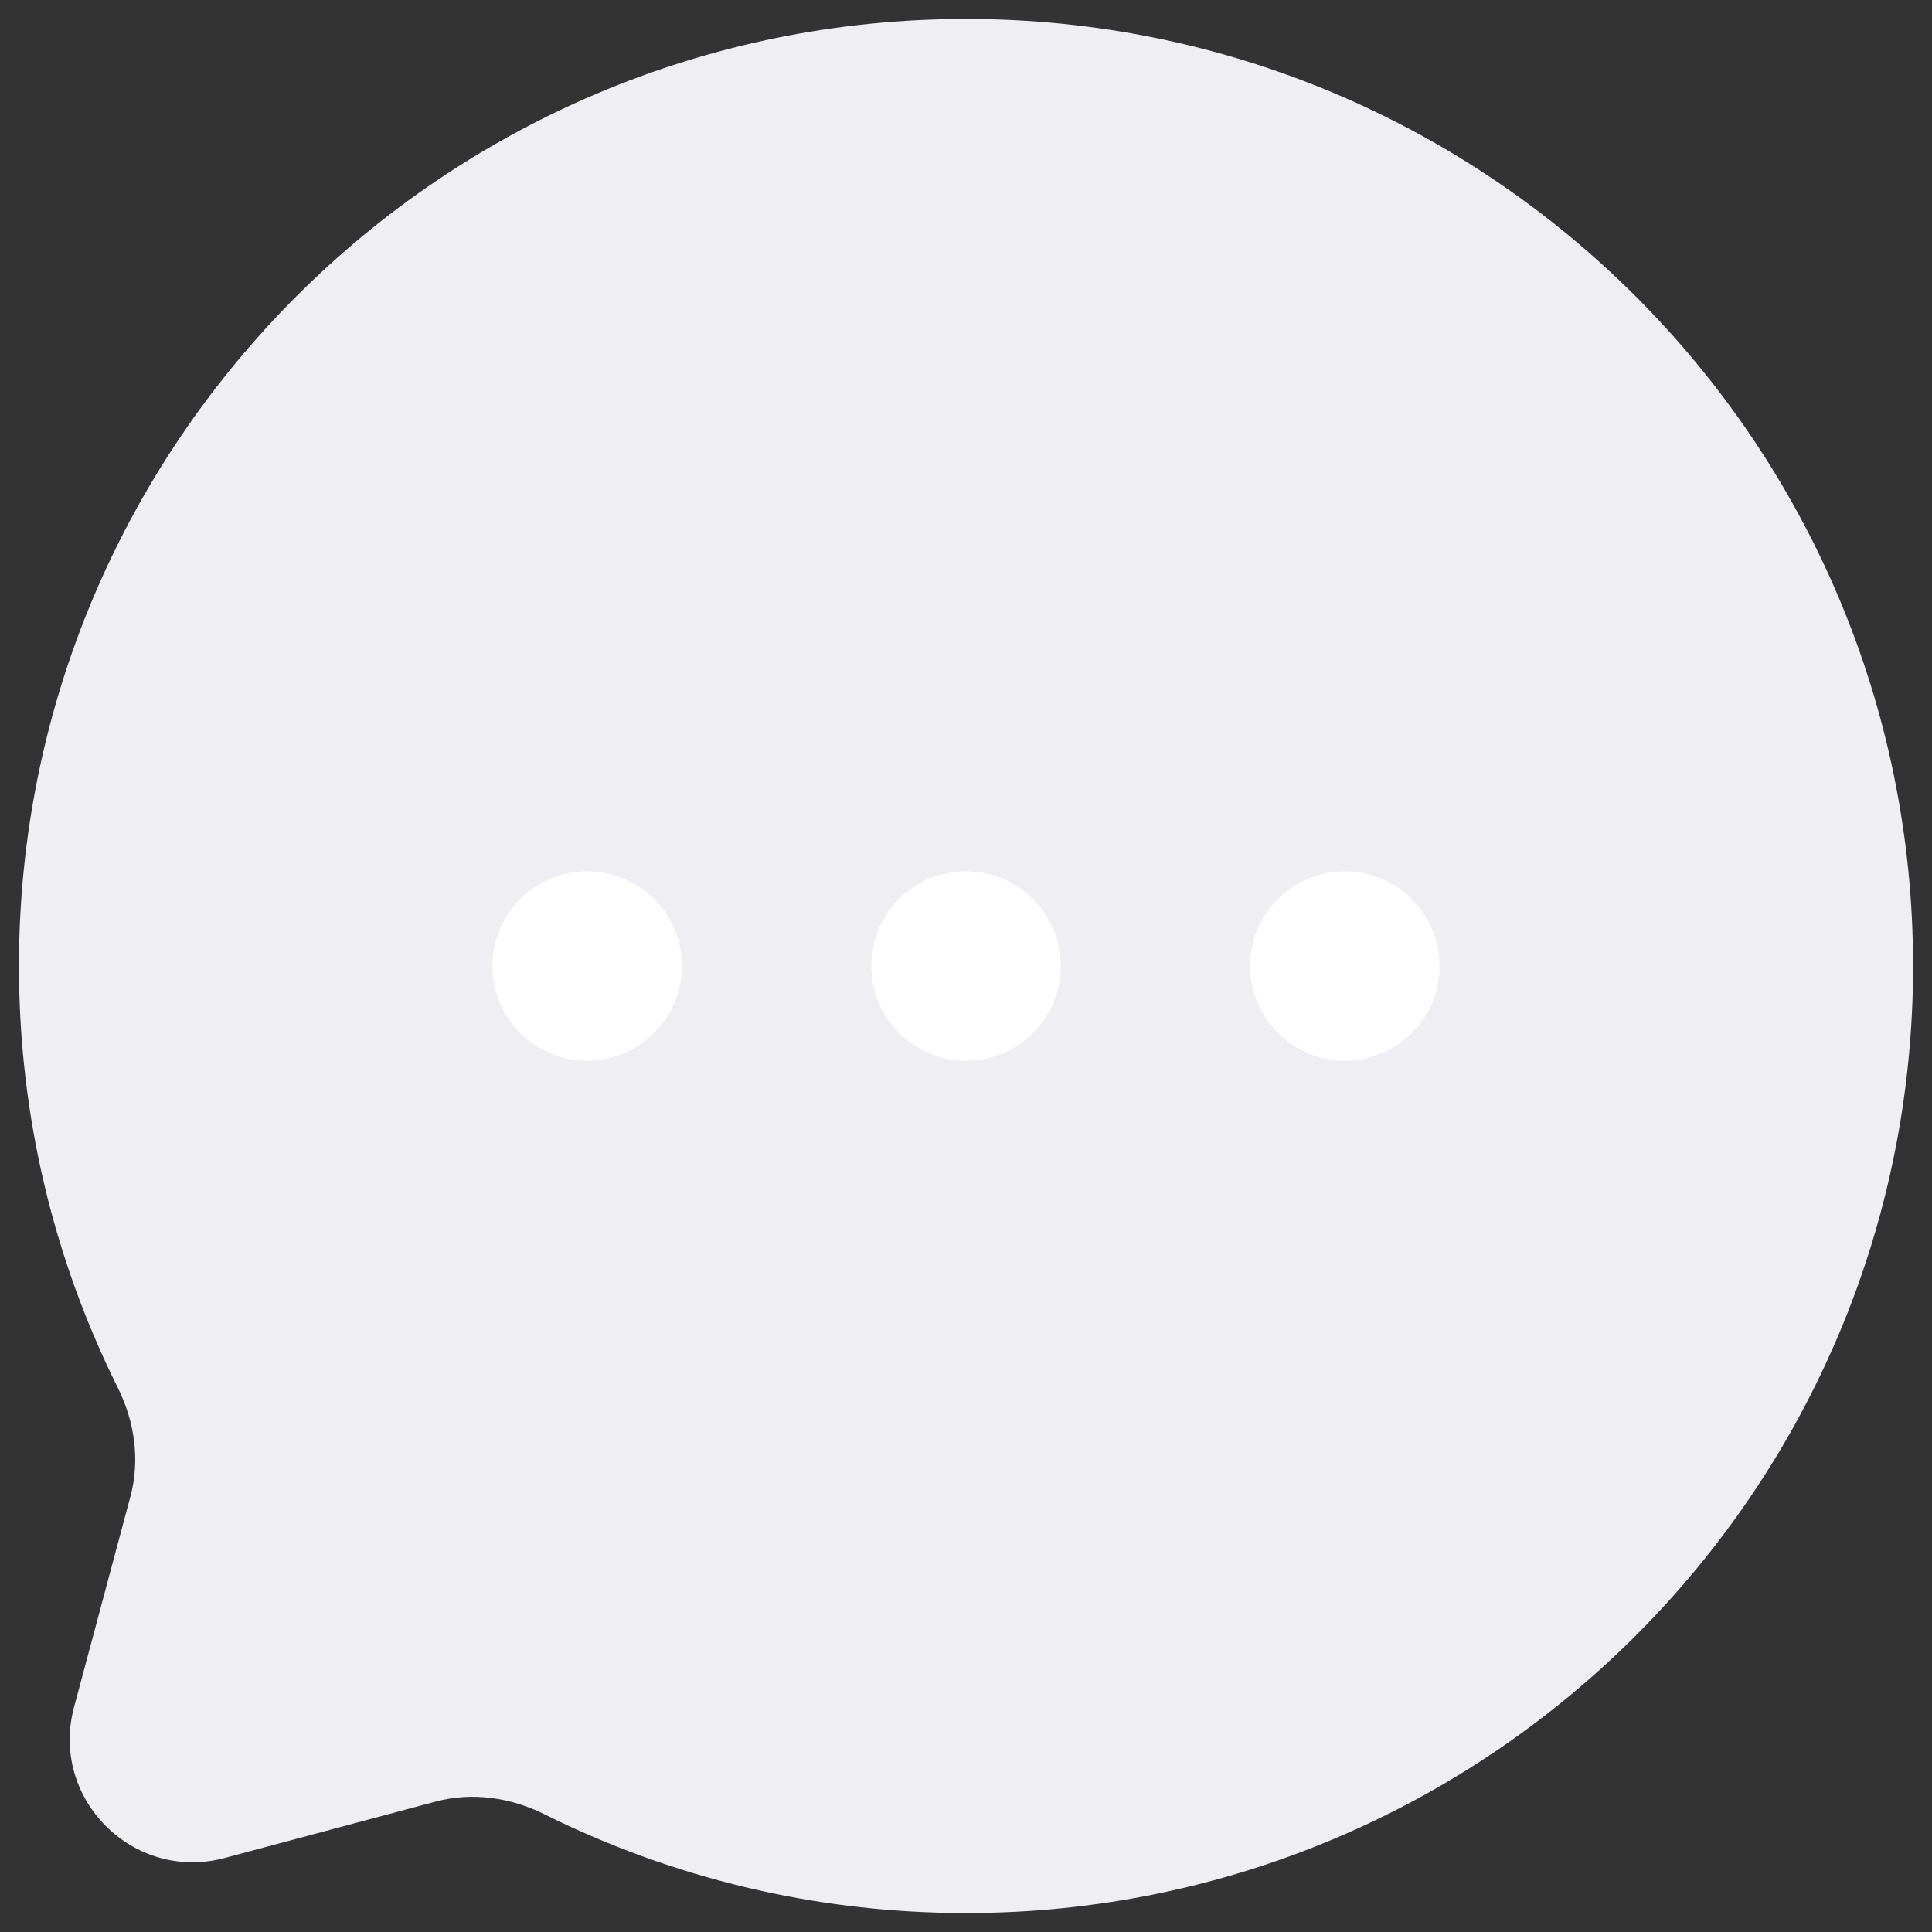 <svg width="68" height="68" viewBox="0 0 68 68" fill="none" xmlns="http://www.w3.org/2000/svg">
<rect x="0" y="0" width="68" height="68" fill="#333333" stroke="none"/>
<path d="M34 67.333C52.41 67.333 67.334 52.41 67.334 34C67.334 15.591 52.41 0.667 34 0.667C15.591 0.667 0.667 15.591 0.667 34C0.667 39.332 1.919 44.372 4.145 48.842C4.737 50.029 4.934 51.387 4.591 52.669L2.605 60.089C1.743 63.31 4.69 66.257 7.911 65.395L15.331 63.41C16.613 63.067 17.971 63.264 19.159 63.855C23.628 66.081 28.668 67.333 34 67.333Z" fill="#EFEEF3"/>
<path d="M44 34C44 35.841 45.492 37.333 47.334 37.333C49.174 37.333 50.667 35.841 50.667 34C50.667 32.159 49.174 30.667 47.334 30.667C45.492 30.667 44 32.159 44 34Z" fill="white"/>
<path d="M30.667 34C30.667 35.841 32.159 37.333 34 37.333C35.841 37.333 37.334 35.841 37.334 34C37.334 32.159 35.841 30.667 34 30.667C32.159 30.667 30.667 32.159 30.667 34Z" fill="white"/>
<path d="M17.334 34C17.334 35.841 18.826 37.333 20.667 37.333C22.508 37.333 24 35.841 24 34C24 32.159 22.508 30.667 20.667 30.667C18.826 30.667 17.334 32.159 17.334 34Z" fill="white"/>
</svg>
